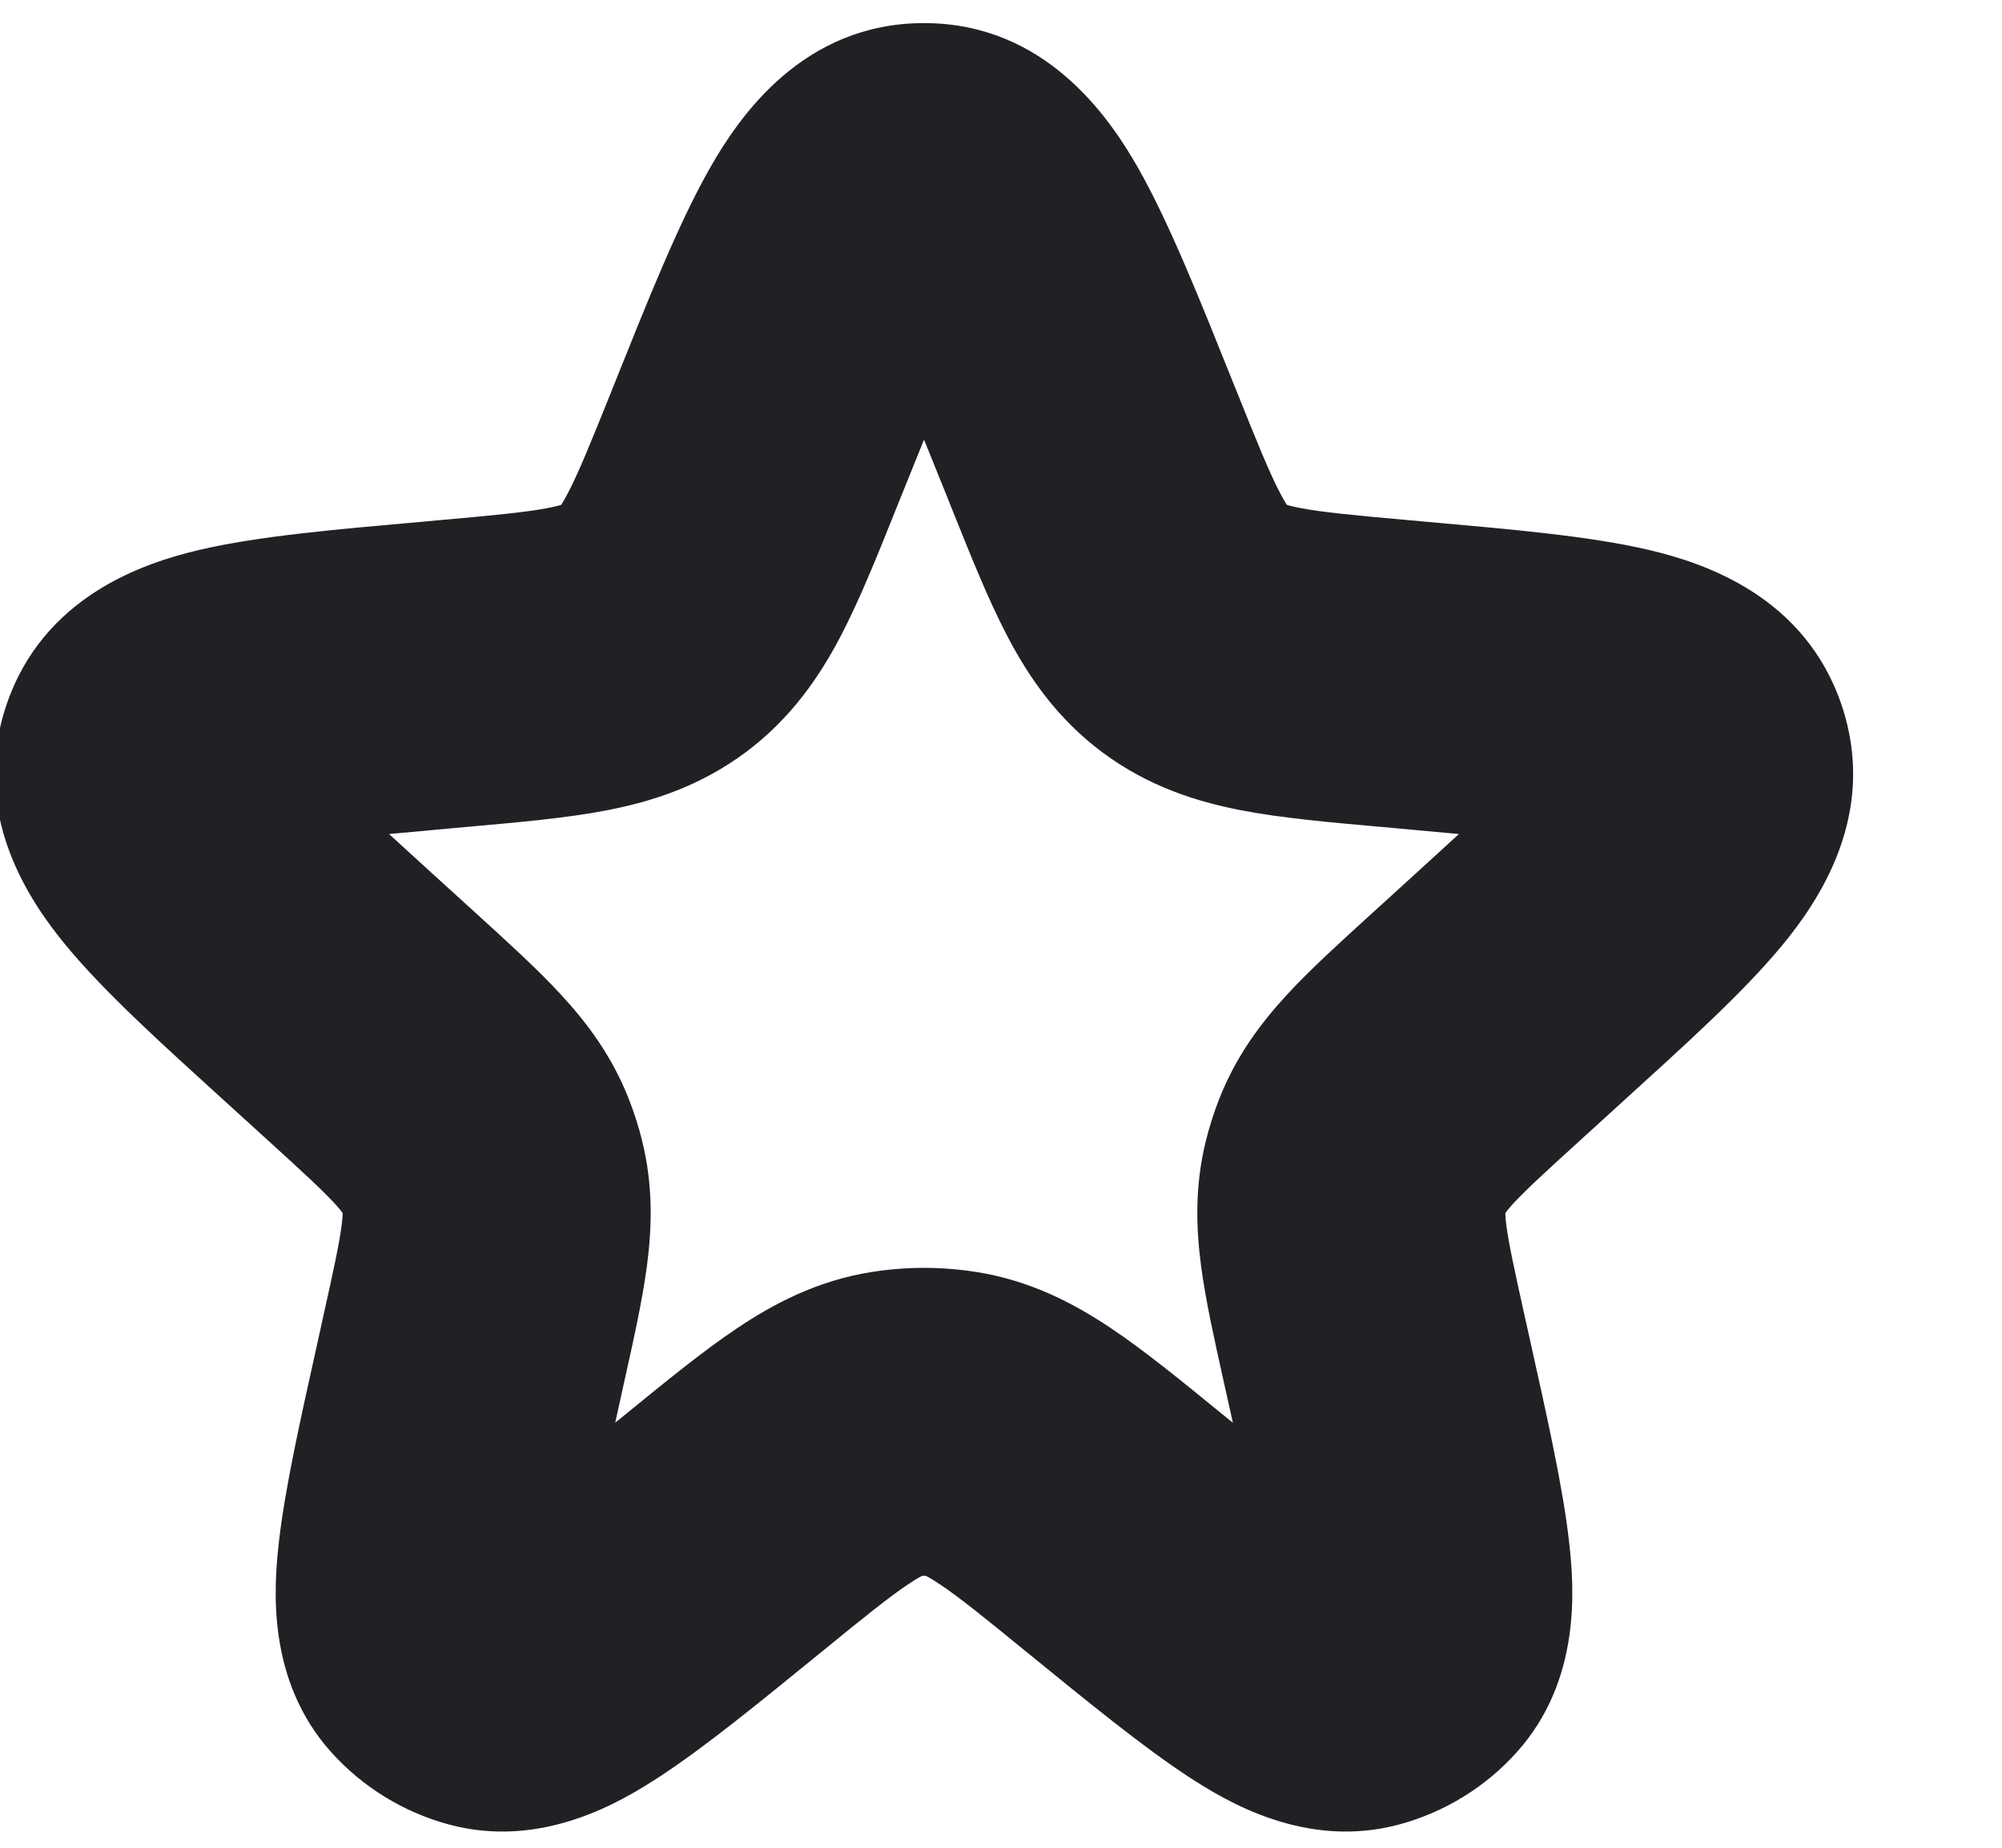 <svg width="26" height="24" viewBox="0 0 26 24" fill="none" xmlns="http://www.w3.org/2000/svg" xmlns:xlink="http://www.w3.org/1999/xlink">
<path d="M5.877,8.749L5.699,6.757L5.699,6.757L5.877,8.749ZM9.792,5.839L7.936,5.094L7.936,5.094L9.792,5.839ZM4.264,12.822L2.918,14.301L2.918,14.301L4.264,12.822ZM5.626,8.772L5.805,10.764L5.805,10.764L5.626,8.772ZM6.154,17.518L4.201,17.085L4.201,17.085L6.154,17.518ZM6.398,15.298L4.456,15.777L6.398,15.298ZM4.827,13.334L6.173,11.854L6.173,11.854L4.827,13.334ZM6.306,15.007L8.168,14.279L8.168,14.279L6.306,15.007ZM9.394,19.915L10.657,21.466L10.657,21.466L9.394,19.915ZM6.349,21.766L5.823,23.696L6.349,21.766ZM6.076,17.869L8.029,18.302L8.029,18.302L6.076,17.869ZM5.788,21.42L4.3,22.757L4.3,22.757L5.788,21.42ZM14.607,19.915L13.343,21.466L14.607,19.915ZM12.368,18.497L12.053,20.472L12.053,20.472L12.368,18.497ZM11.632,18.497L11.948,20.472L11.632,18.497ZM17.924,17.869L15.972,18.302L15.972,18.302L17.924,17.869ZM18.212,21.42L19.7,22.757L19.7,22.757L18.212,21.42ZM17.651,21.766L18.178,23.696L17.651,21.766ZM19.174,13.334L20.52,14.813L20.52,14.813L19.174,13.334ZM17.695,15.007L19.557,15.735L17.695,15.007ZM17.846,17.518L19.799,17.085L19.799,17.085L17.846,17.518ZM17.602,15.298L19.544,15.777L17.602,15.298ZM18.374,8.772L18.196,10.764L18.374,8.772ZM19.736,12.822L18.39,11.342L18.39,11.342L19.736,12.822ZM14.209,5.839L12.352,6.583L12.352,6.583L14.209,5.839ZM18.123,8.749L18.302,6.757L18.123,8.749ZM14.166,5.732L16.022,4.988L16.022,4.988L14.166,5.732ZM9.835,5.732L11.691,6.477L11.691,6.477L9.835,5.732ZM12,2.3L12,4.3L12,2.3ZM12.31,6.477L12.352,6.583L16.065,5.094L16.022,4.988L12.31,6.477ZM17.945,10.741L18.196,10.764L18.553,6.78L18.302,6.757L17.945,10.741ZM18.39,11.342L17.828,11.854L20.52,14.813L21.082,14.301L18.39,11.342ZM15.894,17.952L15.972,18.302L19.877,17.436L19.799,17.085L15.894,17.952ZM8.029,18.302L8.106,17.952L4.201,17.085L4.124,17.436L8.029,18.302ZM6.173,11.854L5.61,11.342L2.918,14.301L3.481,14.813L6.173,11.854ZM5.805,10.764L6.055,10.741L5.699,6.757L5.448,6.78L5.805,10.764ZM11.648,6.583L11.691,6.477L7.978,4.988L7.936,5.094L11.648,6.583ZM6.055,10.741C6.708,10.683 7.348,10.628 7.885,10.524C8.467,10.411 9.09,10.213 9.679,9.775L7.293,6.565C7.353,6.52 7.366,6.55 7.122,6.597C6.833,6.653 6.433,6.692 5.699,6.757L6.055,10.741ZM7.936,5.094C7.661,5.778 7.509,6.151 7.372,6.411C7.257,6.631 7.232,6.611 7.293,6.565L9.679,9.775C10.268,9.337 10.637,8.797 10.913,8.272C11.167,7.788 11.404,7.192 11.648,6.583L7.936,5.094ZM5.61,11.342C4.717,10.53 4.218,10.069 3.94,9.733C3.81,9.576 3.837,9.569 3.877,9.682C3.937,9.847 3.976,10.131 3.874,10.437L0.082,9.161C-0.394,10.579 0.387,11.711 0.856,12.279C1.36,12.891 2.125,13.58 2.918,14.301L5.61,11.342ZM5.448,6.78C4.38,6.875 3.354,6.962 2.583,7.144C1.866,7.313 0.559,7.744 0.082,9.161L3.874,10.437C3.771,10.742 3.568,10.944 3.42,11.04C3.32,11.105 3.303,11.084 3.501,11.037C3.926,10.937 4.602,10.872 5.805,10.764L5.448,6.78ZM8.106,17.952C8.224,17.421 8.341,16.901 8.401,16.448C8.466,15.958 8.486,15.413 8.34,14.82L4.456,15.777C4.441,15.714 4.463,15.716 4.436,15.922C4.404,16.164 4.334,16.489 4.201,17.085L8.106,17.952ZM3.481,14.813C3.933,15.224 4.177,15.449 4.343,15.628C4.484,15.781 4.466,15.795 4.443,15.735L8.168,14.279C7.946,13.71 7.616,13.276 7.28,12.913C6.97,12.577 6.574,12.22 6.173,11.854L3.481,14.813ZM8.34,14.82C8.295,14.636 8.237,14.455 8.168,14.279L4.443,15.735C4.448,15.749 4.453,15.763 4.456,15.777L8.34,14.82ZM8.13,18.365C7.27,19.066 6.752,19.484 6.38,19.727C6.201,19.844 6.156,19.851 6.204,19.835C6.272,19.813 6.53,19.743 6.876,19.837L5.823,23.696C7.044,24.029 8.084,23.391 8.564,23.078C9.159,22.69 9.873,22.104 10.657,21.466L8.13,18.365ZM4.124,17.436C3.905,18.422 3.702,19.324 3.622,20.029C3.558,20.599 3.454,21.815 4.3,22.757L7.276,20.084C7.515,20.35 7.569,20.613 7.579,20.683C7.586,20.734 7.573,20.69 7.597,20.478C7.647,20.036 7.788,19.385 8.029,18.302L4.124,17.436ZM6.876,19.837C7.03,19.879 7.169,19.965 7.276,20.084L4.3,22.757C4.707,23.21 5.235,23.536 5.823,23.696L6.876,19.837ZM15.87,18.365C15.36,17.949 14.871,17.548 14.427,17.251C13.953,16.934 13.388,16.634 12.683,16.522L12.053,20.472C11.968,20.458 11.982,20.428 12.203,20.576C12.454,20.743 12.774,21.002 13.343,21.466L15.87,18.365ZM10.657,21.466C11.226,21.002 11.547,20.743 11.797,20.576C12.018,20.428 12.032,20.458 11.948,20.472L11.317,16.522C10.613,16.634 10.047,16.934 9.574,17.251C9.13,17.548 8.641,17.949 8.13,18.365L10.657,21.466ZM12.683,16.522C12.231,16.45 11.77,16.45 11.317,16.522L11.948,20.472C11.982,20.466 12.018,20.466 12.053,20.472L12.683,16.522ZM15.972,18.302C16.212,19.385 16.354,20.036 16.403,20.478C16.427,20.69 16.414,20.734 16.421,20.683C16.432,20.613 16.485,20.35 16.724,20.084L19.7,22.757C20.546,21.815 20.442,20.599 20.378,20.029C20.299,19.324 20.096,18.422 19.877,17.436L15.972,18.302ZM13.343,21.466C14.127,22.104 14.842,22.69 15.436,23.078C15.916,23.391 16.956,24.029 18.178,23.696L17.125,19.837C17.47,19.743 17.729,19.813 17.796,19.835C17.845,19.851 17.8,19.844 17.621,19.727C17.248,19.484 16.73,19.066 15.87,18.365L13.343,21.466ZM16.724,20.084C16.831,19.965 16.97,19.879 17.125,19.837L18.178,23.696C18.765,23.536 19.294,23.21 19.7,22.757L16.724,20.084ZM17.828,11.854C17.426,12.22 17.031,12.577 16.72,12.913C16.385,13.276 16.054,13.71 15.832,14.279L19.557,15.735C19.534,15.795 19.516,15.781 19.657,15.628C19.823,15.449 20.068,15.224 20.52,14.813L17.828,11.854ZM19.799,17.085C19.667,16.489 19.596,16.164 19.564,15.922C19.537,15.716 19.56,15.714 19.544,15.777L15.66,14.82C15.514,15.413 15.534,15.958 15.599,16.448C15.659,16.901 15.776,17.421 15.894,17.952L19.799,17.085ZM15.832,14.279C15.763,14.455 15.706,14.636 15.66,14.82L19.544,15.777C19.548,15.763 19.552,15.749 19.557,15.735L15.832,14.279ZM18.196,10.764C19.398,10.872 20.075,10.937 20.499,11.037C20.697,11.084 20.68,11.105 20.58,11.04C20.432,10.944 20.229,10.742 20.127,10.437L23.918,9.161C23.441,7.744 22.135,7.313 21.418,7.144C20.646,6.962 19.62,6.875 18.553,6.78L18.196,10.764ZM21.082,14.301C21.875,13.58 22.64,12.891 23.145,12.279C23.614,11.711 24.395,10.579 23.918,9.161L20.127,10.437C20.024,10.131 20.064,9.847 20.123,9.682C20.164,9.569 20.19,9.576 20.06,9.733C19.783,10.069 19.283,10.53 18.39,11.342L21.082,14.301ZM12.352,6.583C12.596,7.192 12.833,7.788 13.087,8.272C13.363,8.797 13.732,9.337 14.321,9.775L16.708,6.565C16.769,6.611 16.744,6.631 16.628,6.411C16.491,6.151 16.339,5.778 16.065,5.094L12.352,6.583ZM18.302,6.757C17.568,6.692 17.167,6.653 16.878,6.597C16.635,6.55 16.647,6.52 16.708,6.565L14.321,9.775C14.91,10.213 15.534,10.411 16.116,10.524C16.653,10.628 17.292,10.683 17.945,10.741L18.302,6.757ZM16.022,4.988C15.588,3.906 15.184,2.887 14.77,2.163C14.401,1.52 13.575,0.3 12,0.3L12,4.3C11.65,4.3 11.381,4.153 11.248,4.039C11.161,3.966 11.185,3.953 11.3,4.153C11.541,4.574 11.826,5.271 12.31,6.477L16.022,4.988ZM11.691,6.477C12.175,5.271 12.459,4.574 12.701,4.153C12.816,3.953 12.839,3.966 12.753,4.039C12.619,4.153 12.35,4.3 12,4.3L12,0.3C10.425,0.3 9.6,1.52 9.231,2.163C8.816,2.887 8.412,3.906 7.978,4.988L11.691,6.477Z" fill="#212125"/>
</svg>
